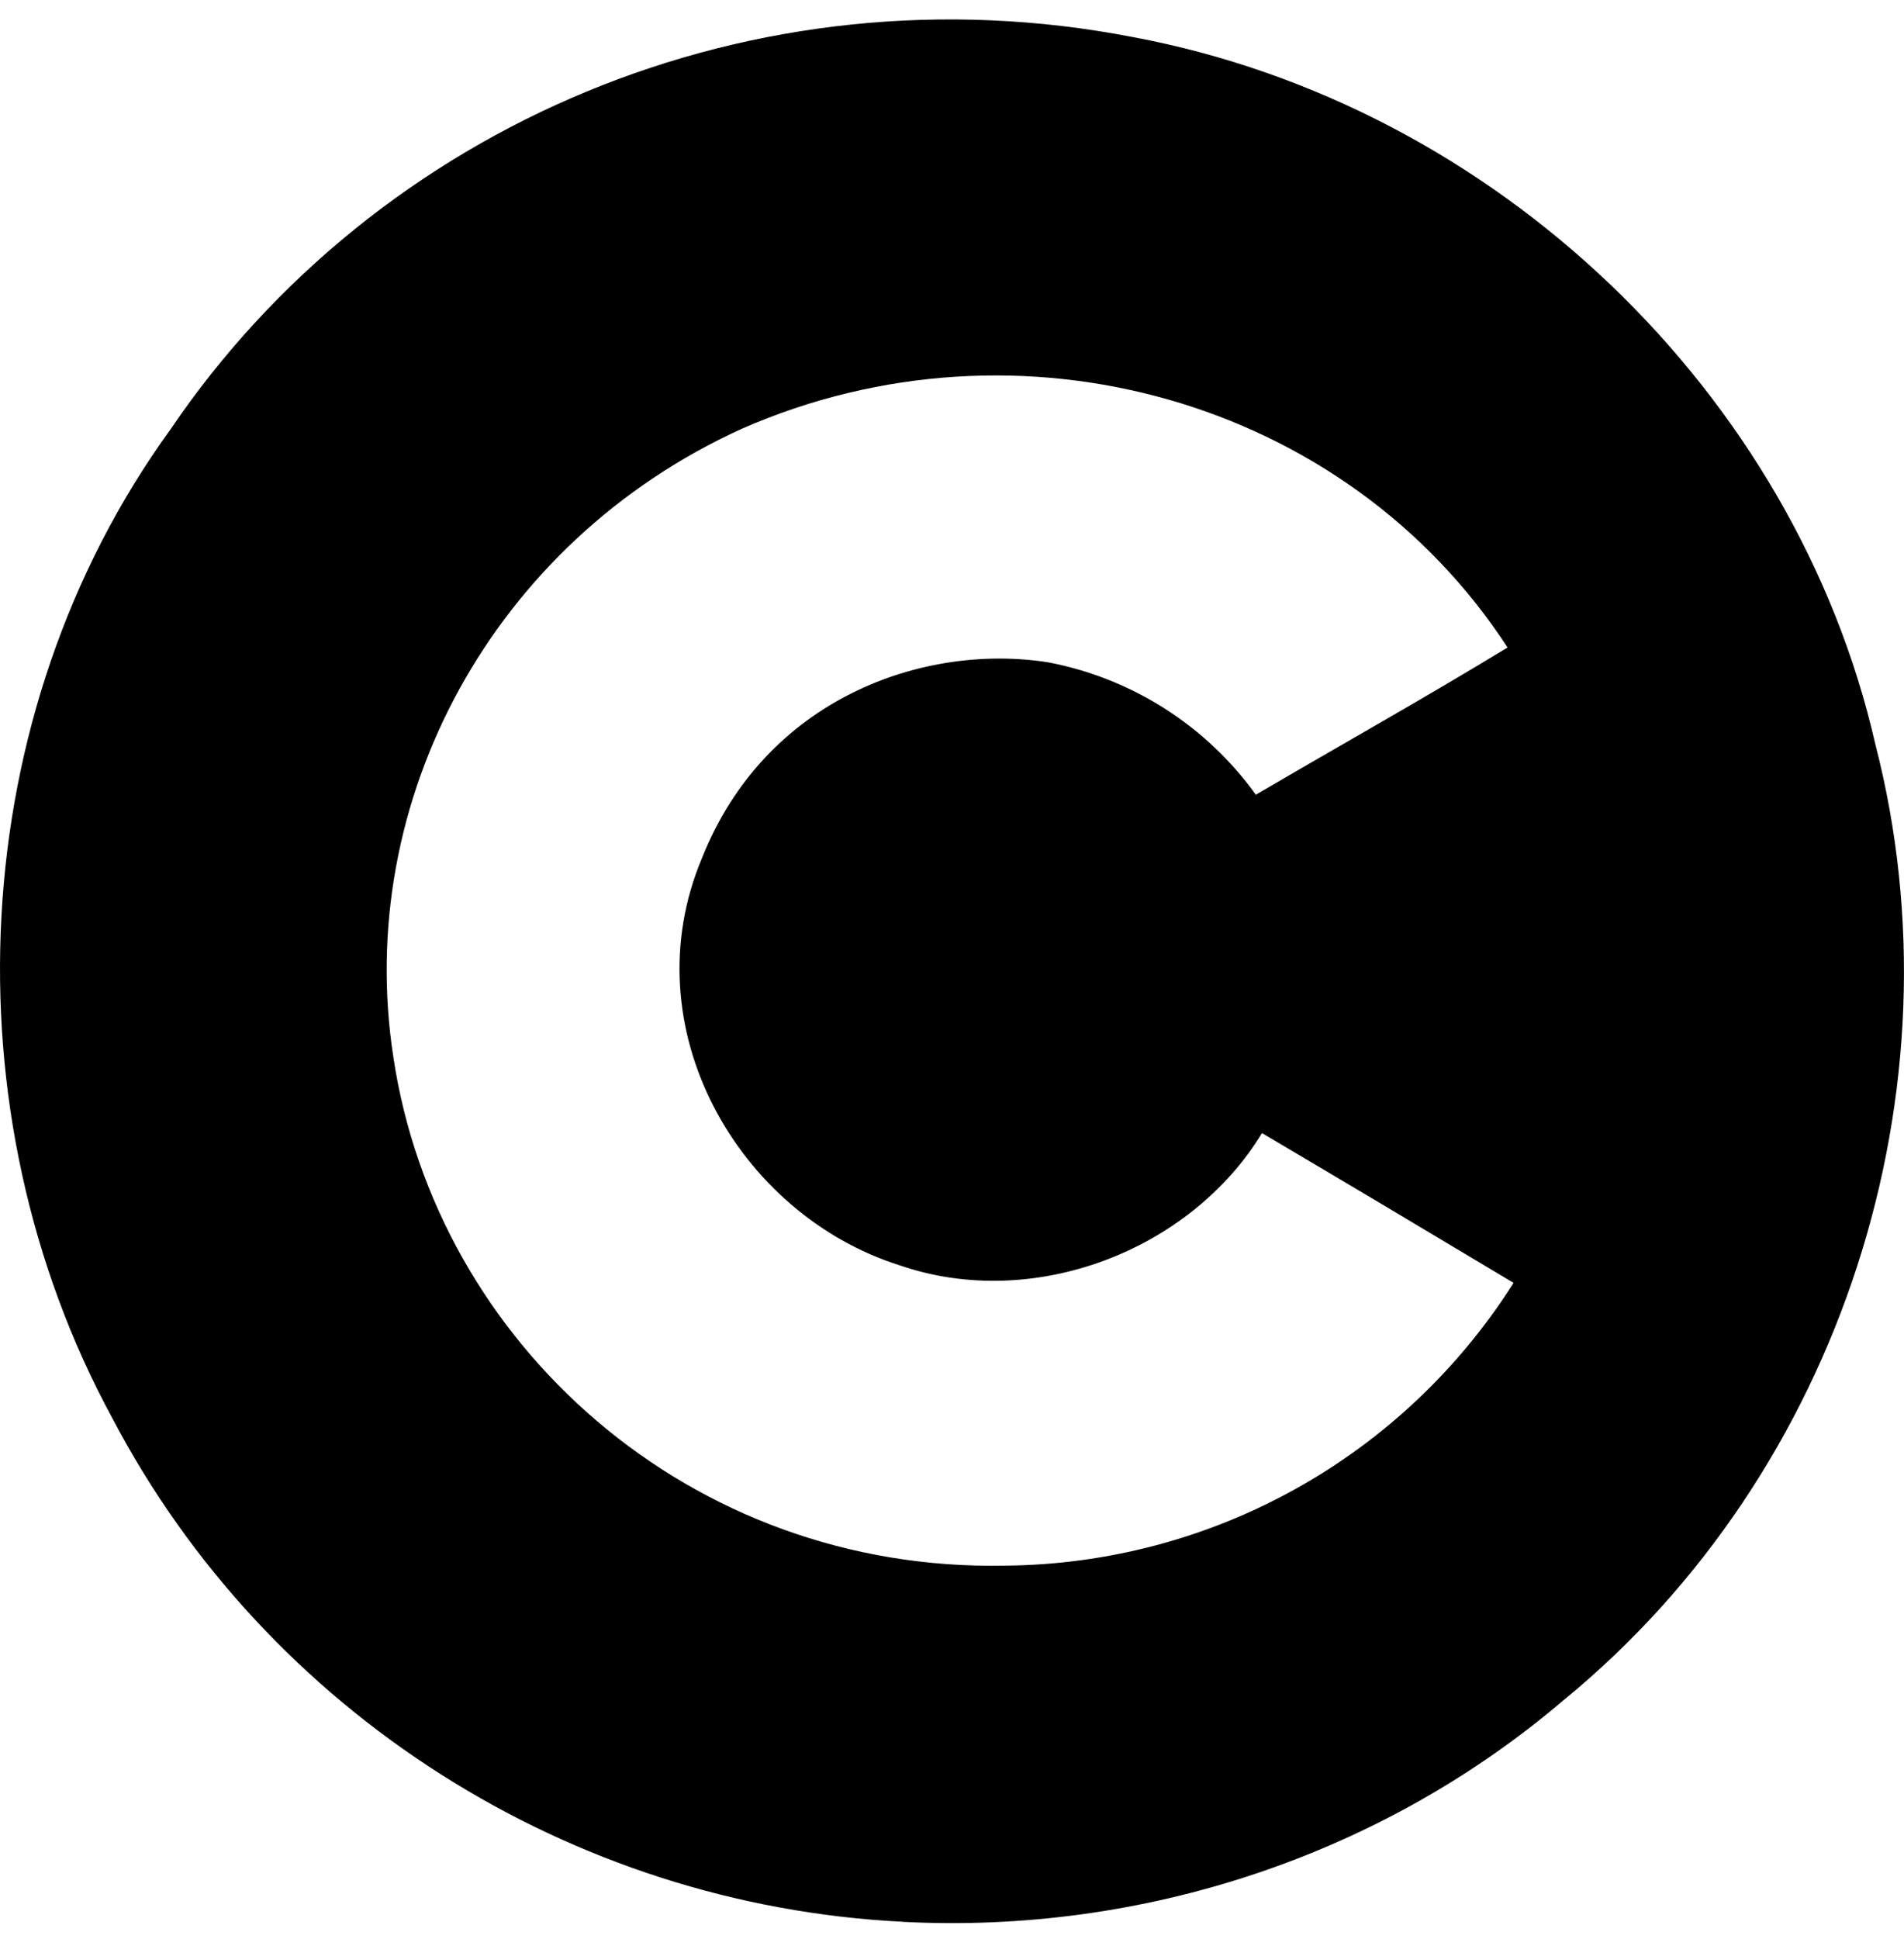 <svg width="55" height="56" viewBox="0 0 55 56" fill="none" xmlns="http://www.w3.org/2000/svg">
  <g clip-path="url(#clip0_45_629)">
    <path
      d="M26.065 55.492C16.479 55.01 7.718 49.474 3.242 40.946C-1.563 32.105 -1.045 20.633 4.92 12.406C10.88 3.611 21.764 -1.055 32.727 1.071C43.23 3.035 51.865 11.37 54.172 21.492C56.743 31.447 53.203 42.514 45.178 49.084C39.932 53.56 33.043 55.858 26.065 55.494V55.492ZM43.722 37.044C41.304 35.595 38.882 34.153 36.455 32.719C34.386 36.118 29.844 37.871 25.983 36.535C21.344 35.071 18.205 29.69 20.281 24.77C22.116 20.166 26.675 18.566 30.266 19.123C32.686 19.58 34.838 20.949 36.277 22.948C38.745 21.502 41.153 20.156 43.548 18.697C38.896 11.551 29.452 8.856 21.42 12.385C14.247 15.646 10.213 23.11 11.364 30.533C12.601 38.779 19.912 45.397 29.046 45.209C31.98 45.182 34.86 44.42 37.424 42.994C39.987 41.568 42.153 39.522 43.722 37.044Z"
      fill="black" />
  </g>
  <defs>
    <clipPath id="clip0_45_629">
      <rect width="55" height="55" fill="white" transform="translate(0 0.544)" />
    </clipPath>
  </defs>
</svg>